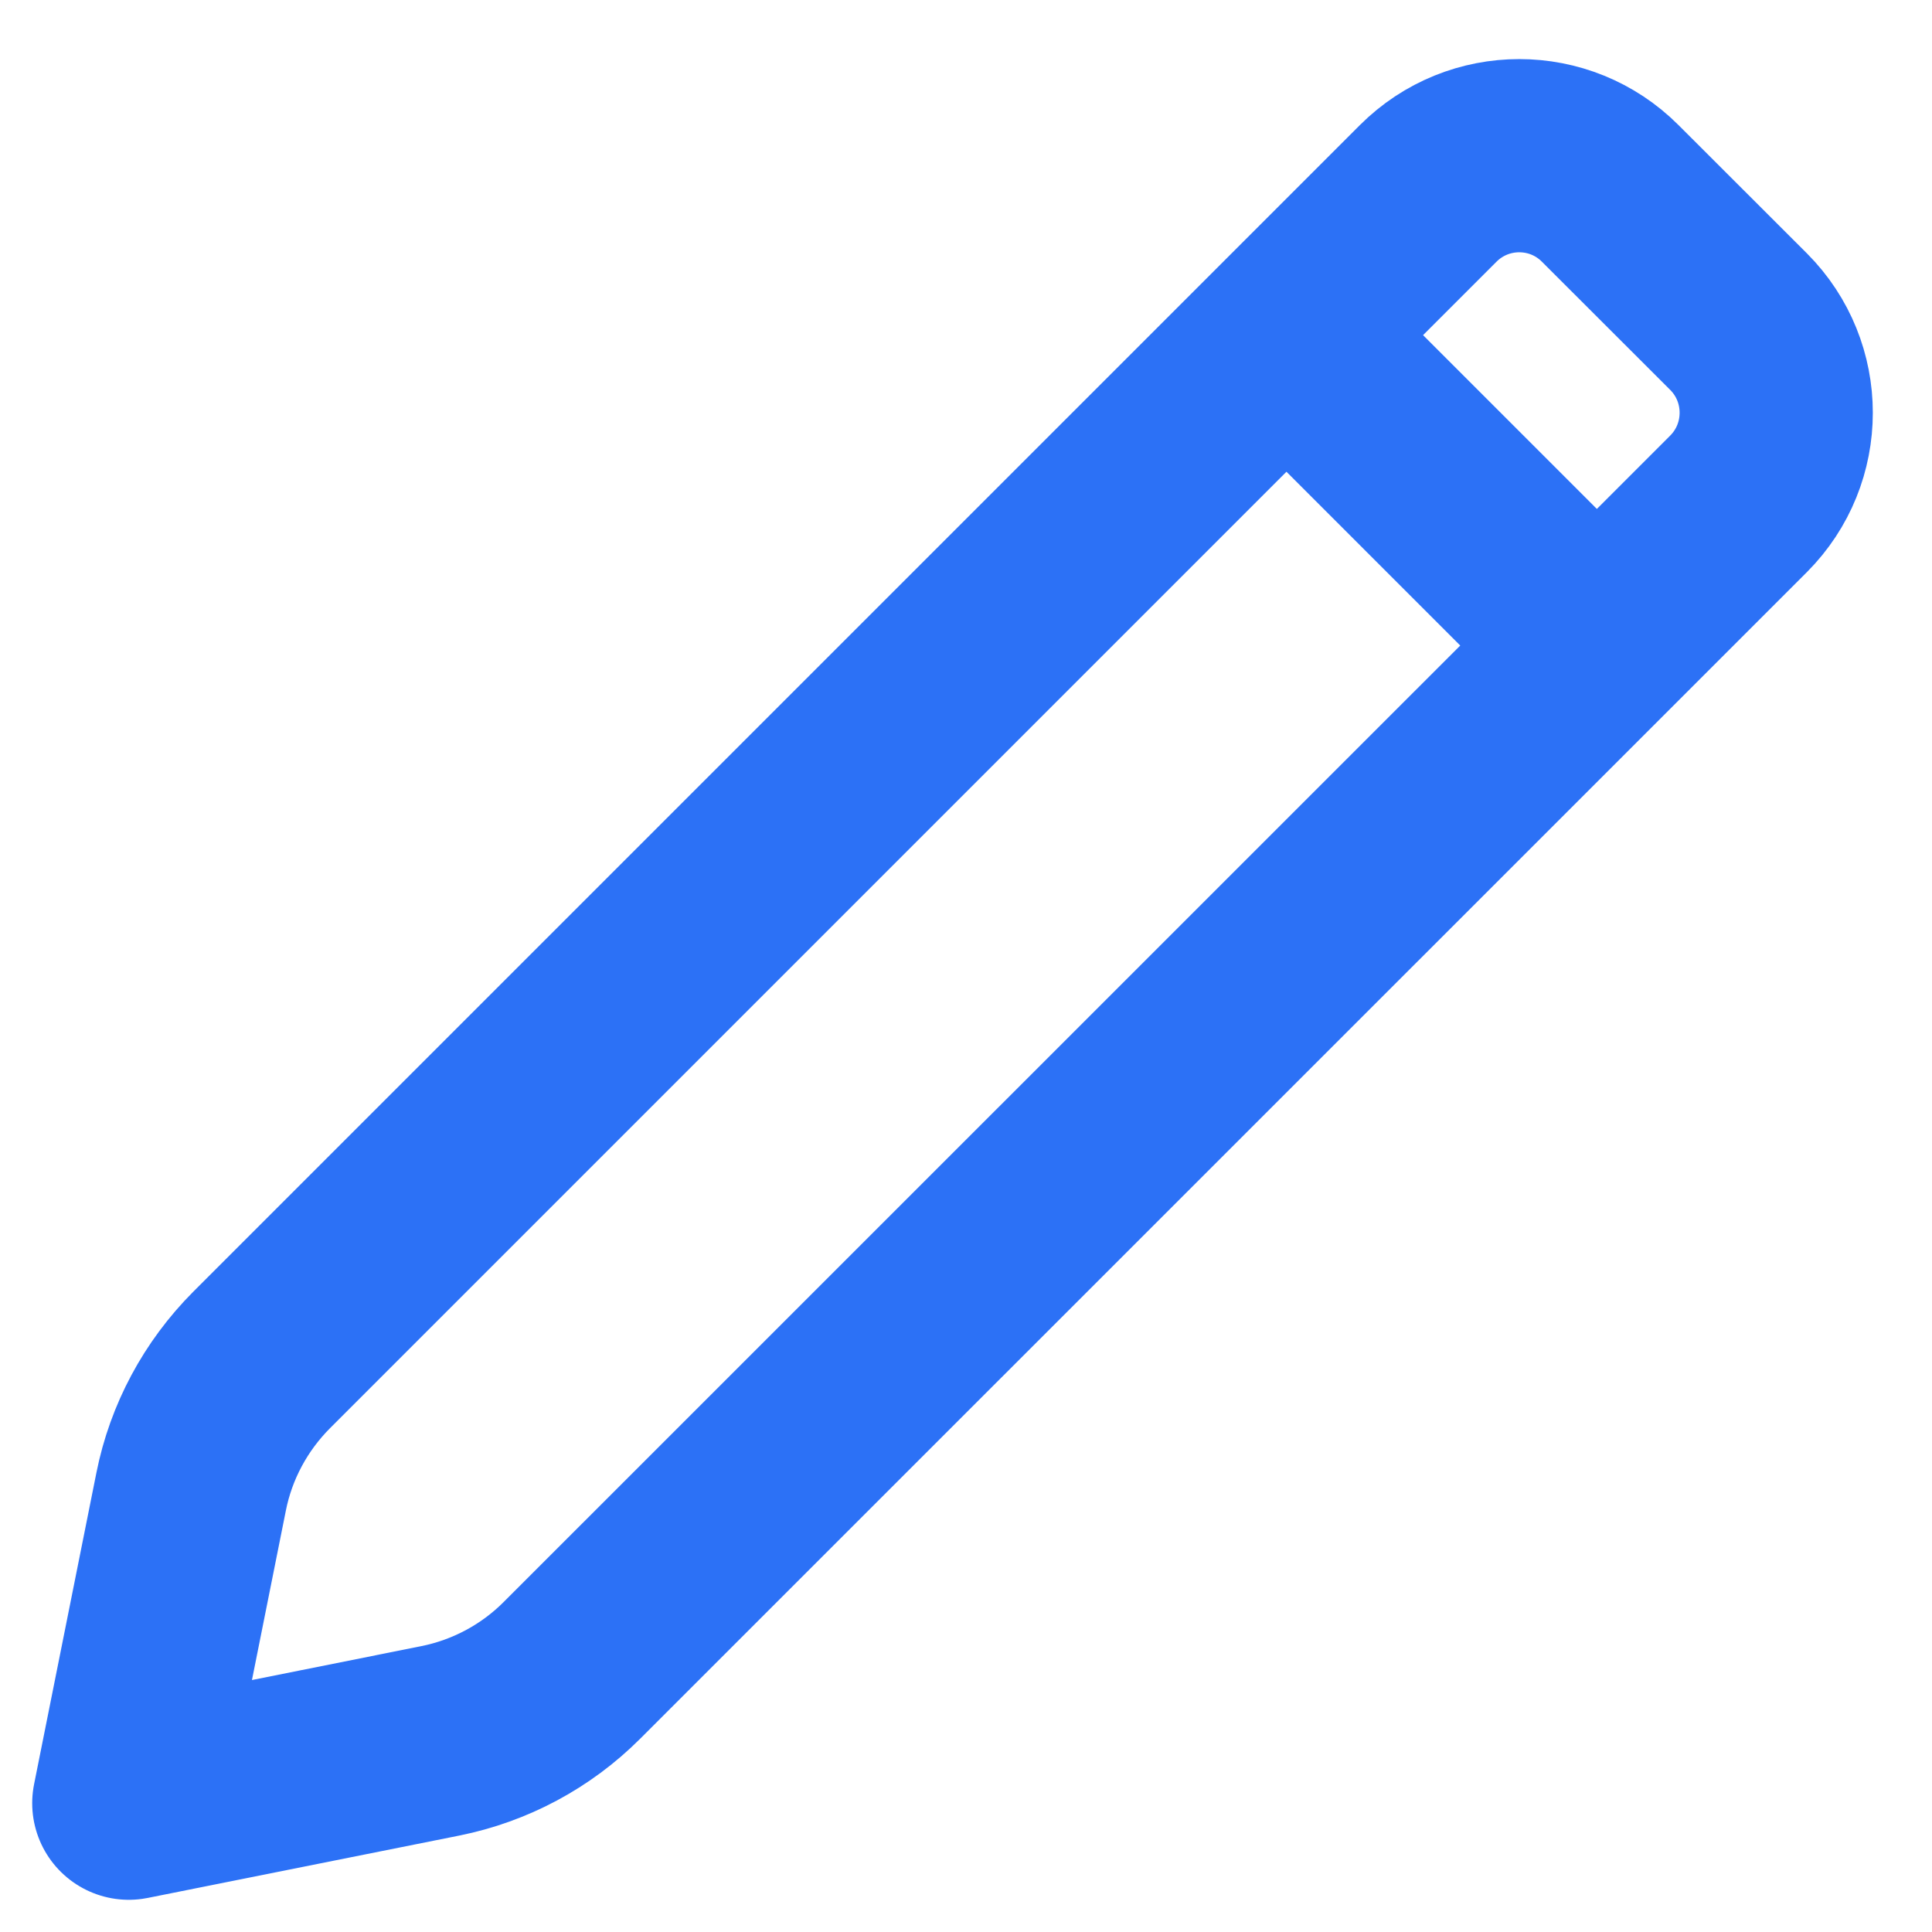 <svg width="15" height="15" viewBox="0 0 15 15" fill="none" xmlns="http://www.w3.org/2000/svg">
<path d="M12.398 5.012L4.44 12.969C4.161 13.248 3.806 13.438 3.418 13.516L1 14L1.484 11.581C1.561 11.194 1.752 10.839 2.031 10.559L9.988 2.602M12.398 5.012L13.498 3.912C13.888 3.521 13.888 2.888 13.498 2.497L12.502 1.502C12.112 1.111 11.479 1.111 11.088 1.502L9.988 2.602M12.398 5.012L9.988 2.602" stroke="#2C71F6" stroke-width="1.5" stroke-linecap="round" stroke-linejoin="round"/>
</svg>

